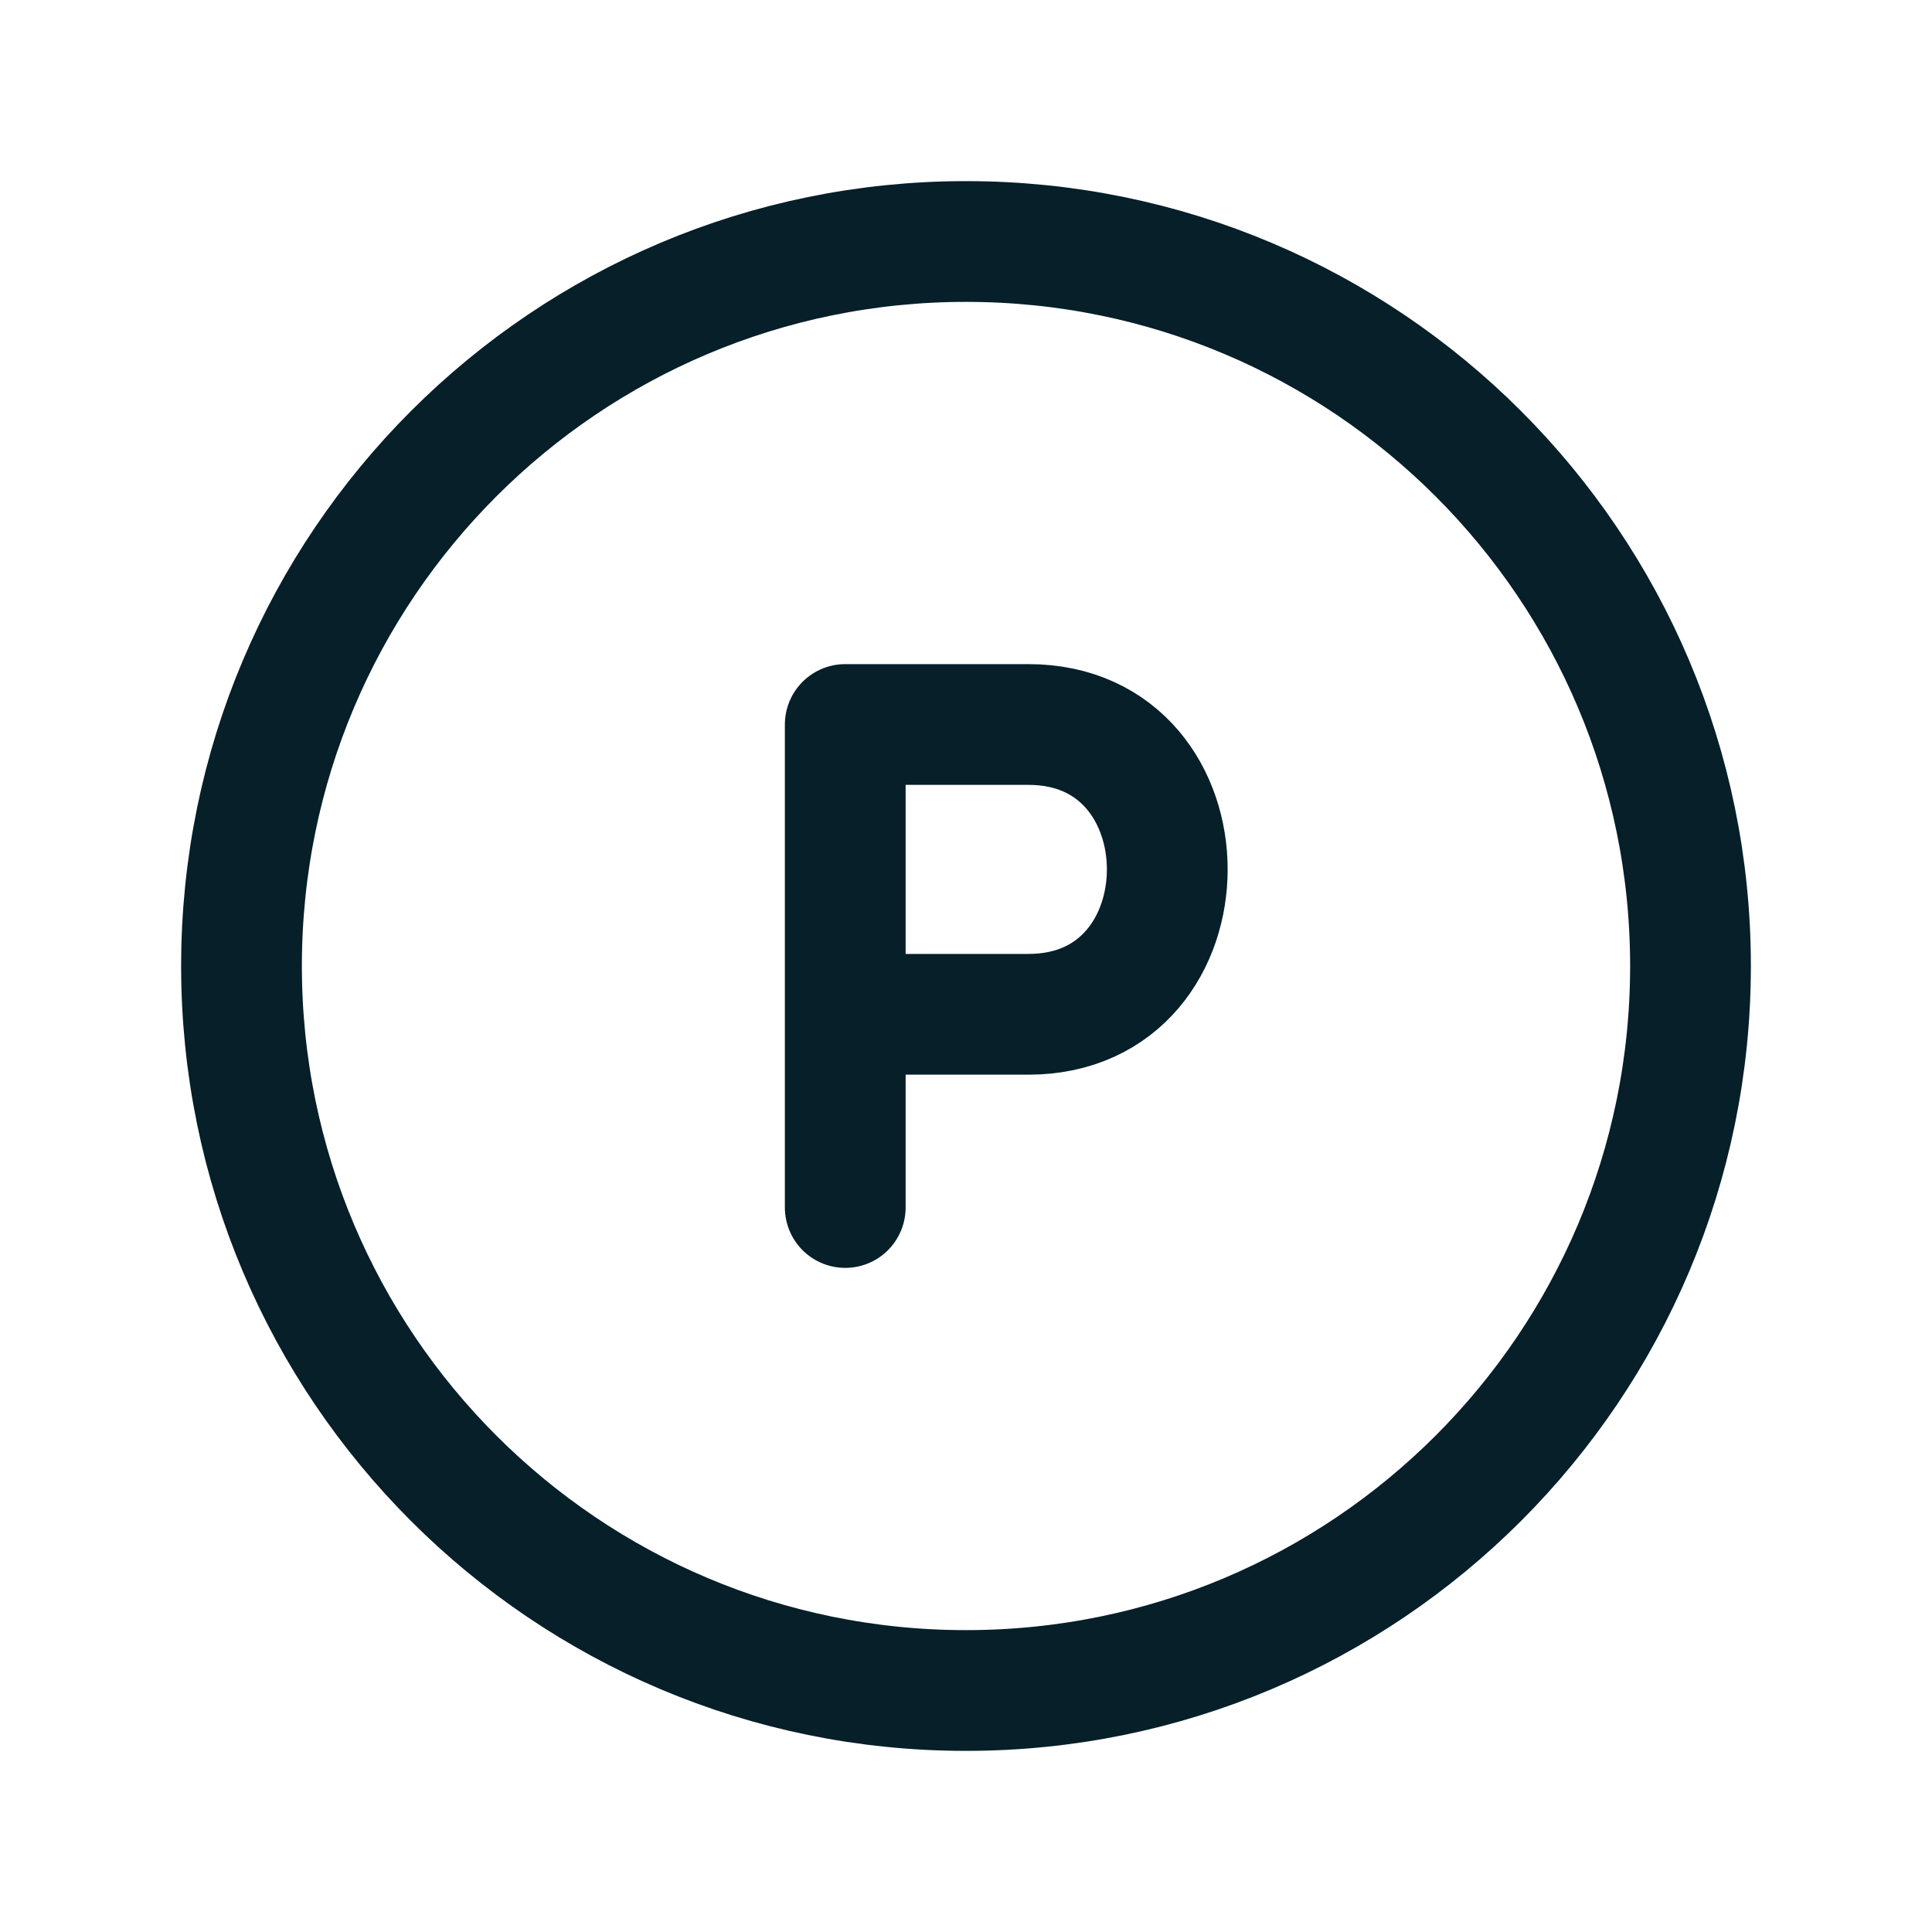 <svg width="24" height="24" viewBox="0 0 24 24" fill="none" xmlns="http://www.w3.org/2000/svg">
<path d="M10.5 15V12.6M10.5 12.6H12.776C15.075 12.6 15.075 9 12.776 9H10.5V12.6Z" stroke="#061F28" stroke-width="1.5" stroke-linecap="round" stroke-linejoin="round"/>
<path d="M12 21C16.971 21 21 16.971 21 12C21 7.029 16.971 3 12 3C7.029 3 3 7.029 3 12C3 16.971 7.029 21 12 21Z" stroke="#061F28" stroke-width="1.5" stroke-linecap="round" stroke-linejoin="round"/>
</svg>
